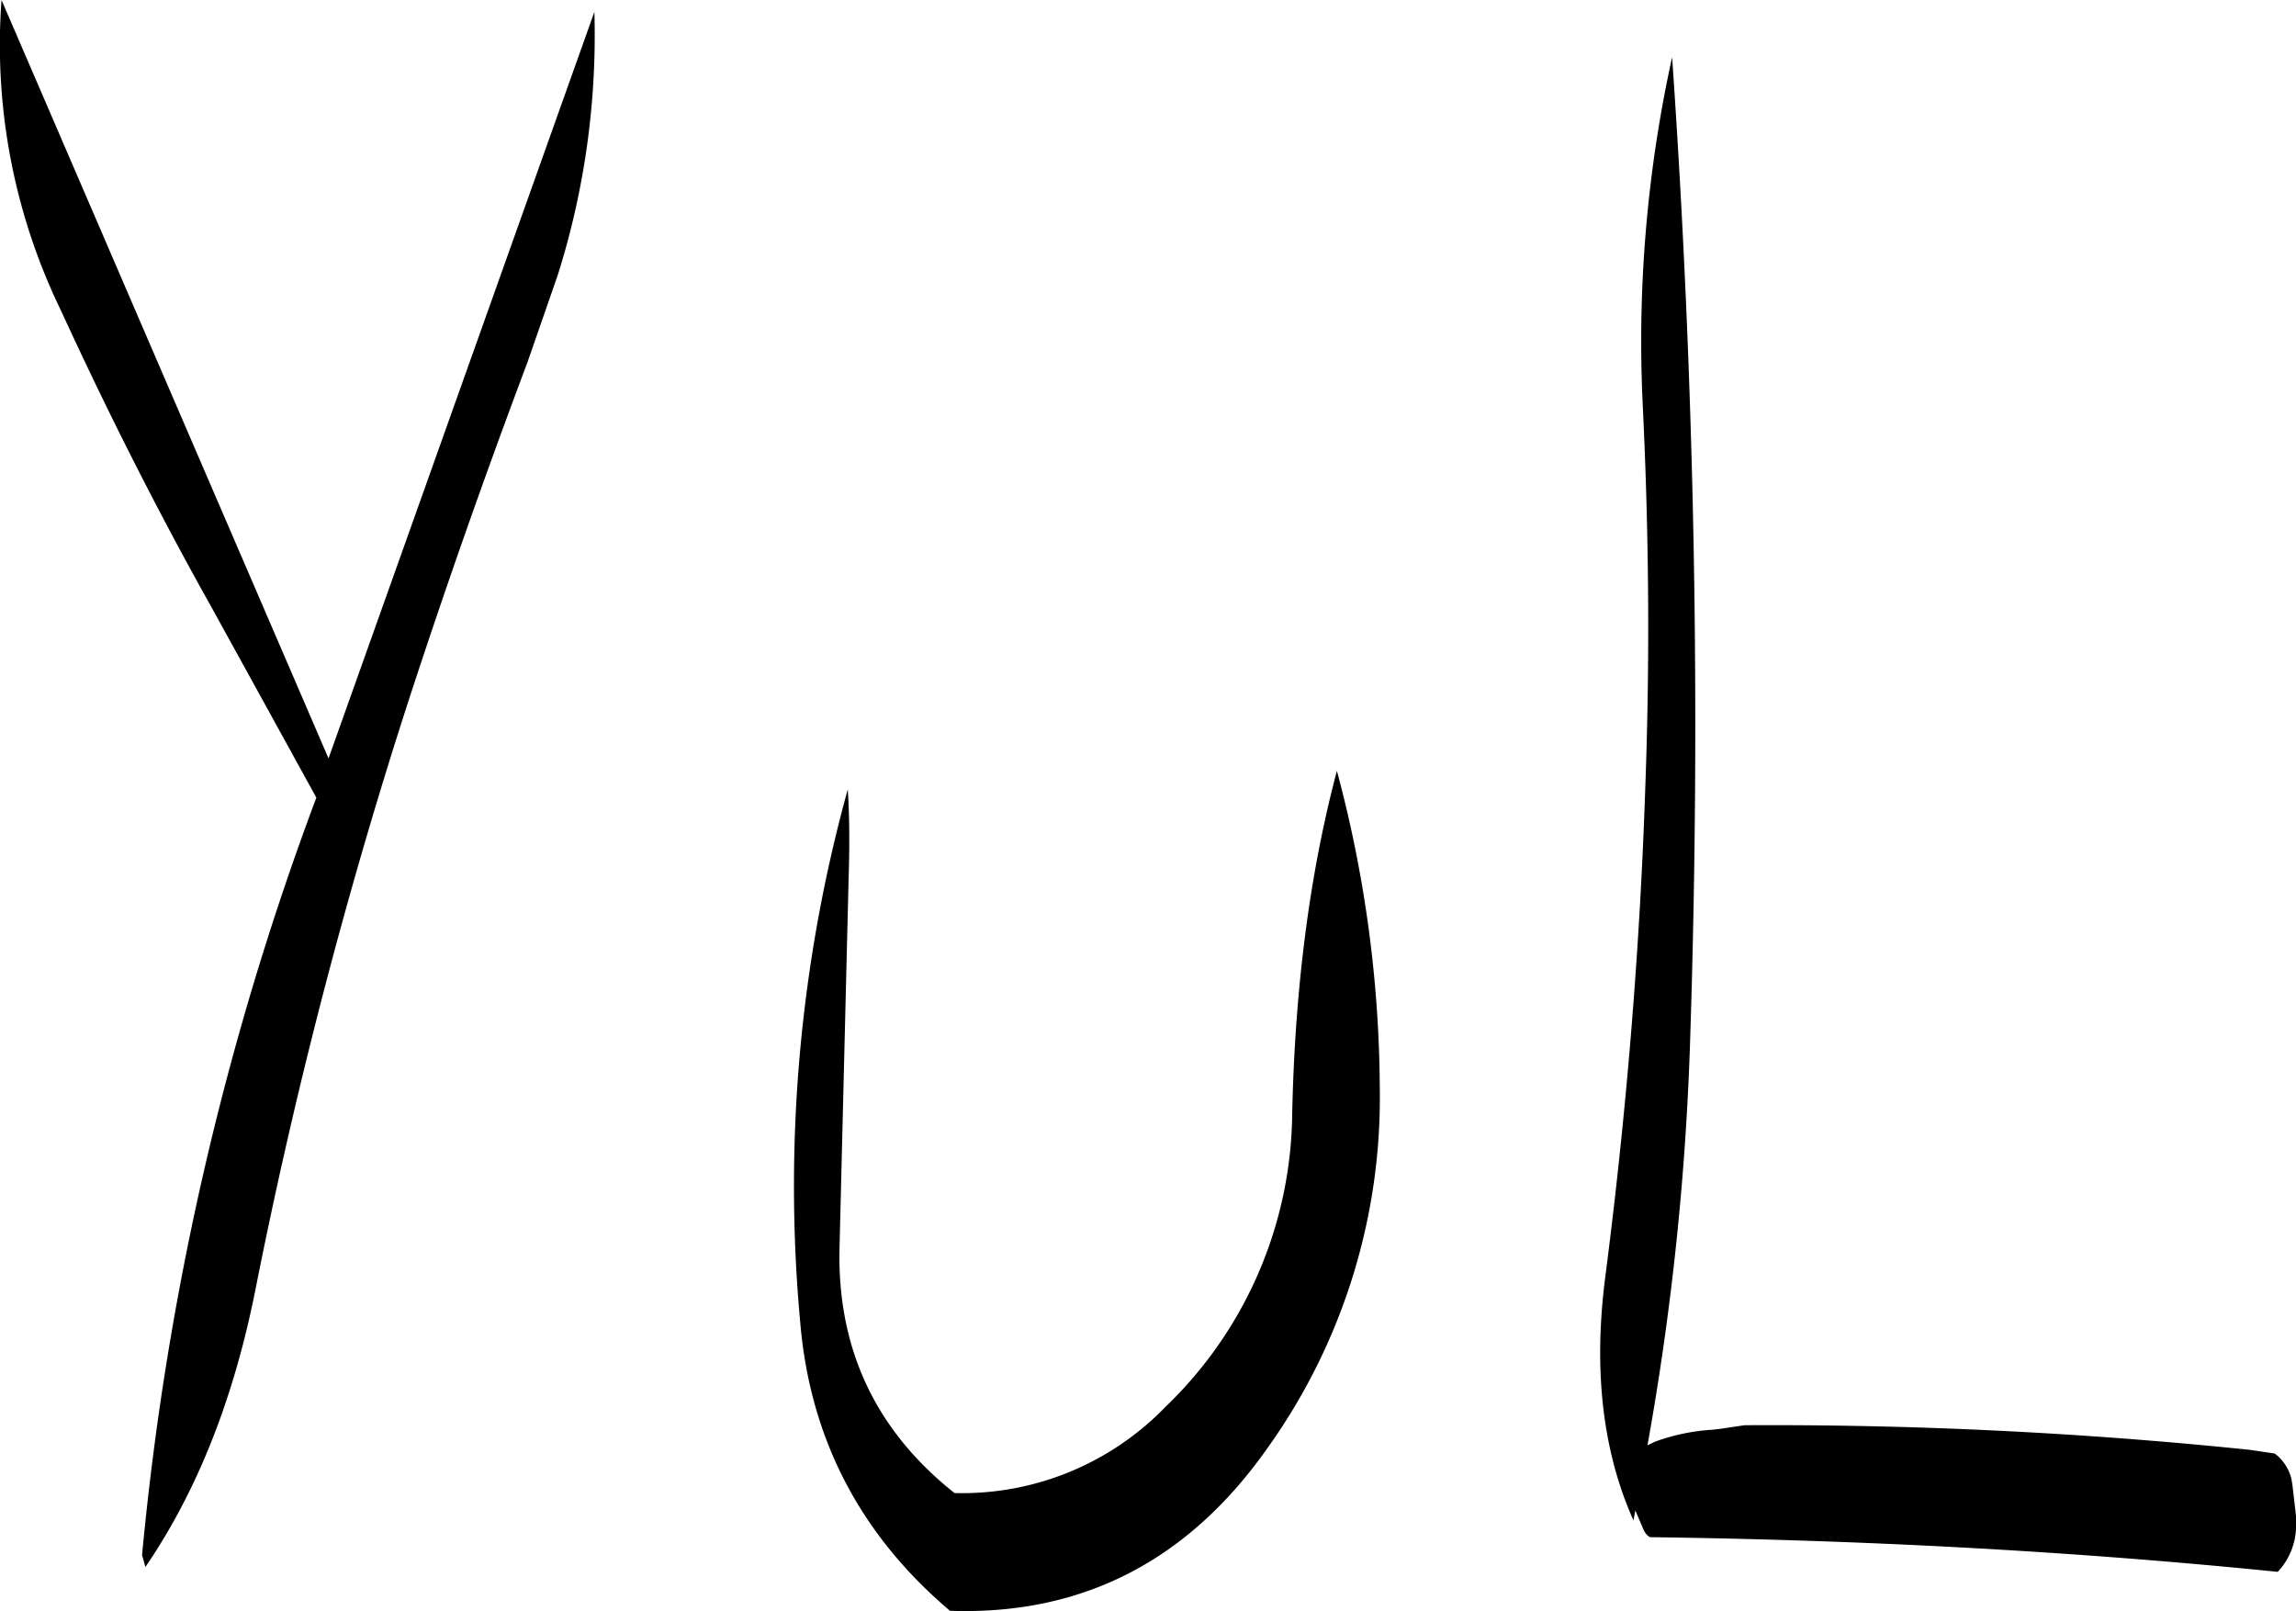 <svg id="Layer_1" data-name="Layer 1" xmlns="http://www.w3.org/2000/svg" viewBox="0 0 301.92 211.84"><defs><style>.cls-1{fill-rule:evenodd;}</style></defs><path class="cls-1" d="M267.36,298.68a195.72,195.72,0,0,0-6.24,70.2c1.32,15.24,7.92,27.84,19.68,37.8,17.28.6,31.2-6.48,41.64-21.24A79.18,79.18,0,0,0,337.32,338a163.66,163.66,0,0,0-5.64-41.76c-3.6,13.56-5.52,28.56-5.88,45.12a54.11,54.11,0,0,1-16.68,38.52A37.2,37.2,0,0,1,281.4,391.2q-15.66-12.42-15.12-32.4l1.2-48.72C267.6,306.24,267.6,302.4,267.36,298.68ZM175,400.92c6.72-9.84,11.52-21.84,14.4-36.12a680.69,680.69,0,0,1,20-77.16c4.92-15.12,10.2-30.12,15.84-45.12l4-11.52a104.72,104.72,0,0,0,4.8-34.56L199.08,294.6l-43-99.72a80,80,0,0,0,7.8,40.8c6.12,13.32,12.72,26.4,19.92,39.24l13.68,24.84a386.11,386.11,0,0,0-22.92,99.6ZM372.24,298.2c-.72,21.72-2.52,43.32-5.28,64.68-1.56,12.12-.36,22.8,3.72,31.92l.24-1.32L372,396a2.13,2.13,0,0,0,.84,1c27.72.36,55.32,1.8,82.56,4.56a8.91,8.91,0,0,0,2.4-5.64V394.2l-.36-3.12-.12-1-.12-.72A5.89,5.89,0,0,0,455,386l-3.24-.48a612,612,0,0,0-66.48-3.24l-3.24.48-1.08.12a26.55,26.55,0,0,0-7.44,1.56l-1,.48a365.9,365.9,0,0,0,5.64-54.24,1266.58,1266.58,0,0,0-2.4-128.28,173.85,173.85,0,0,0-3.84,46.2C372.72,265.32,372.84,281.76,372.24,298.2Z" transform="translate(-155.88 -194.88)"/></svg>
